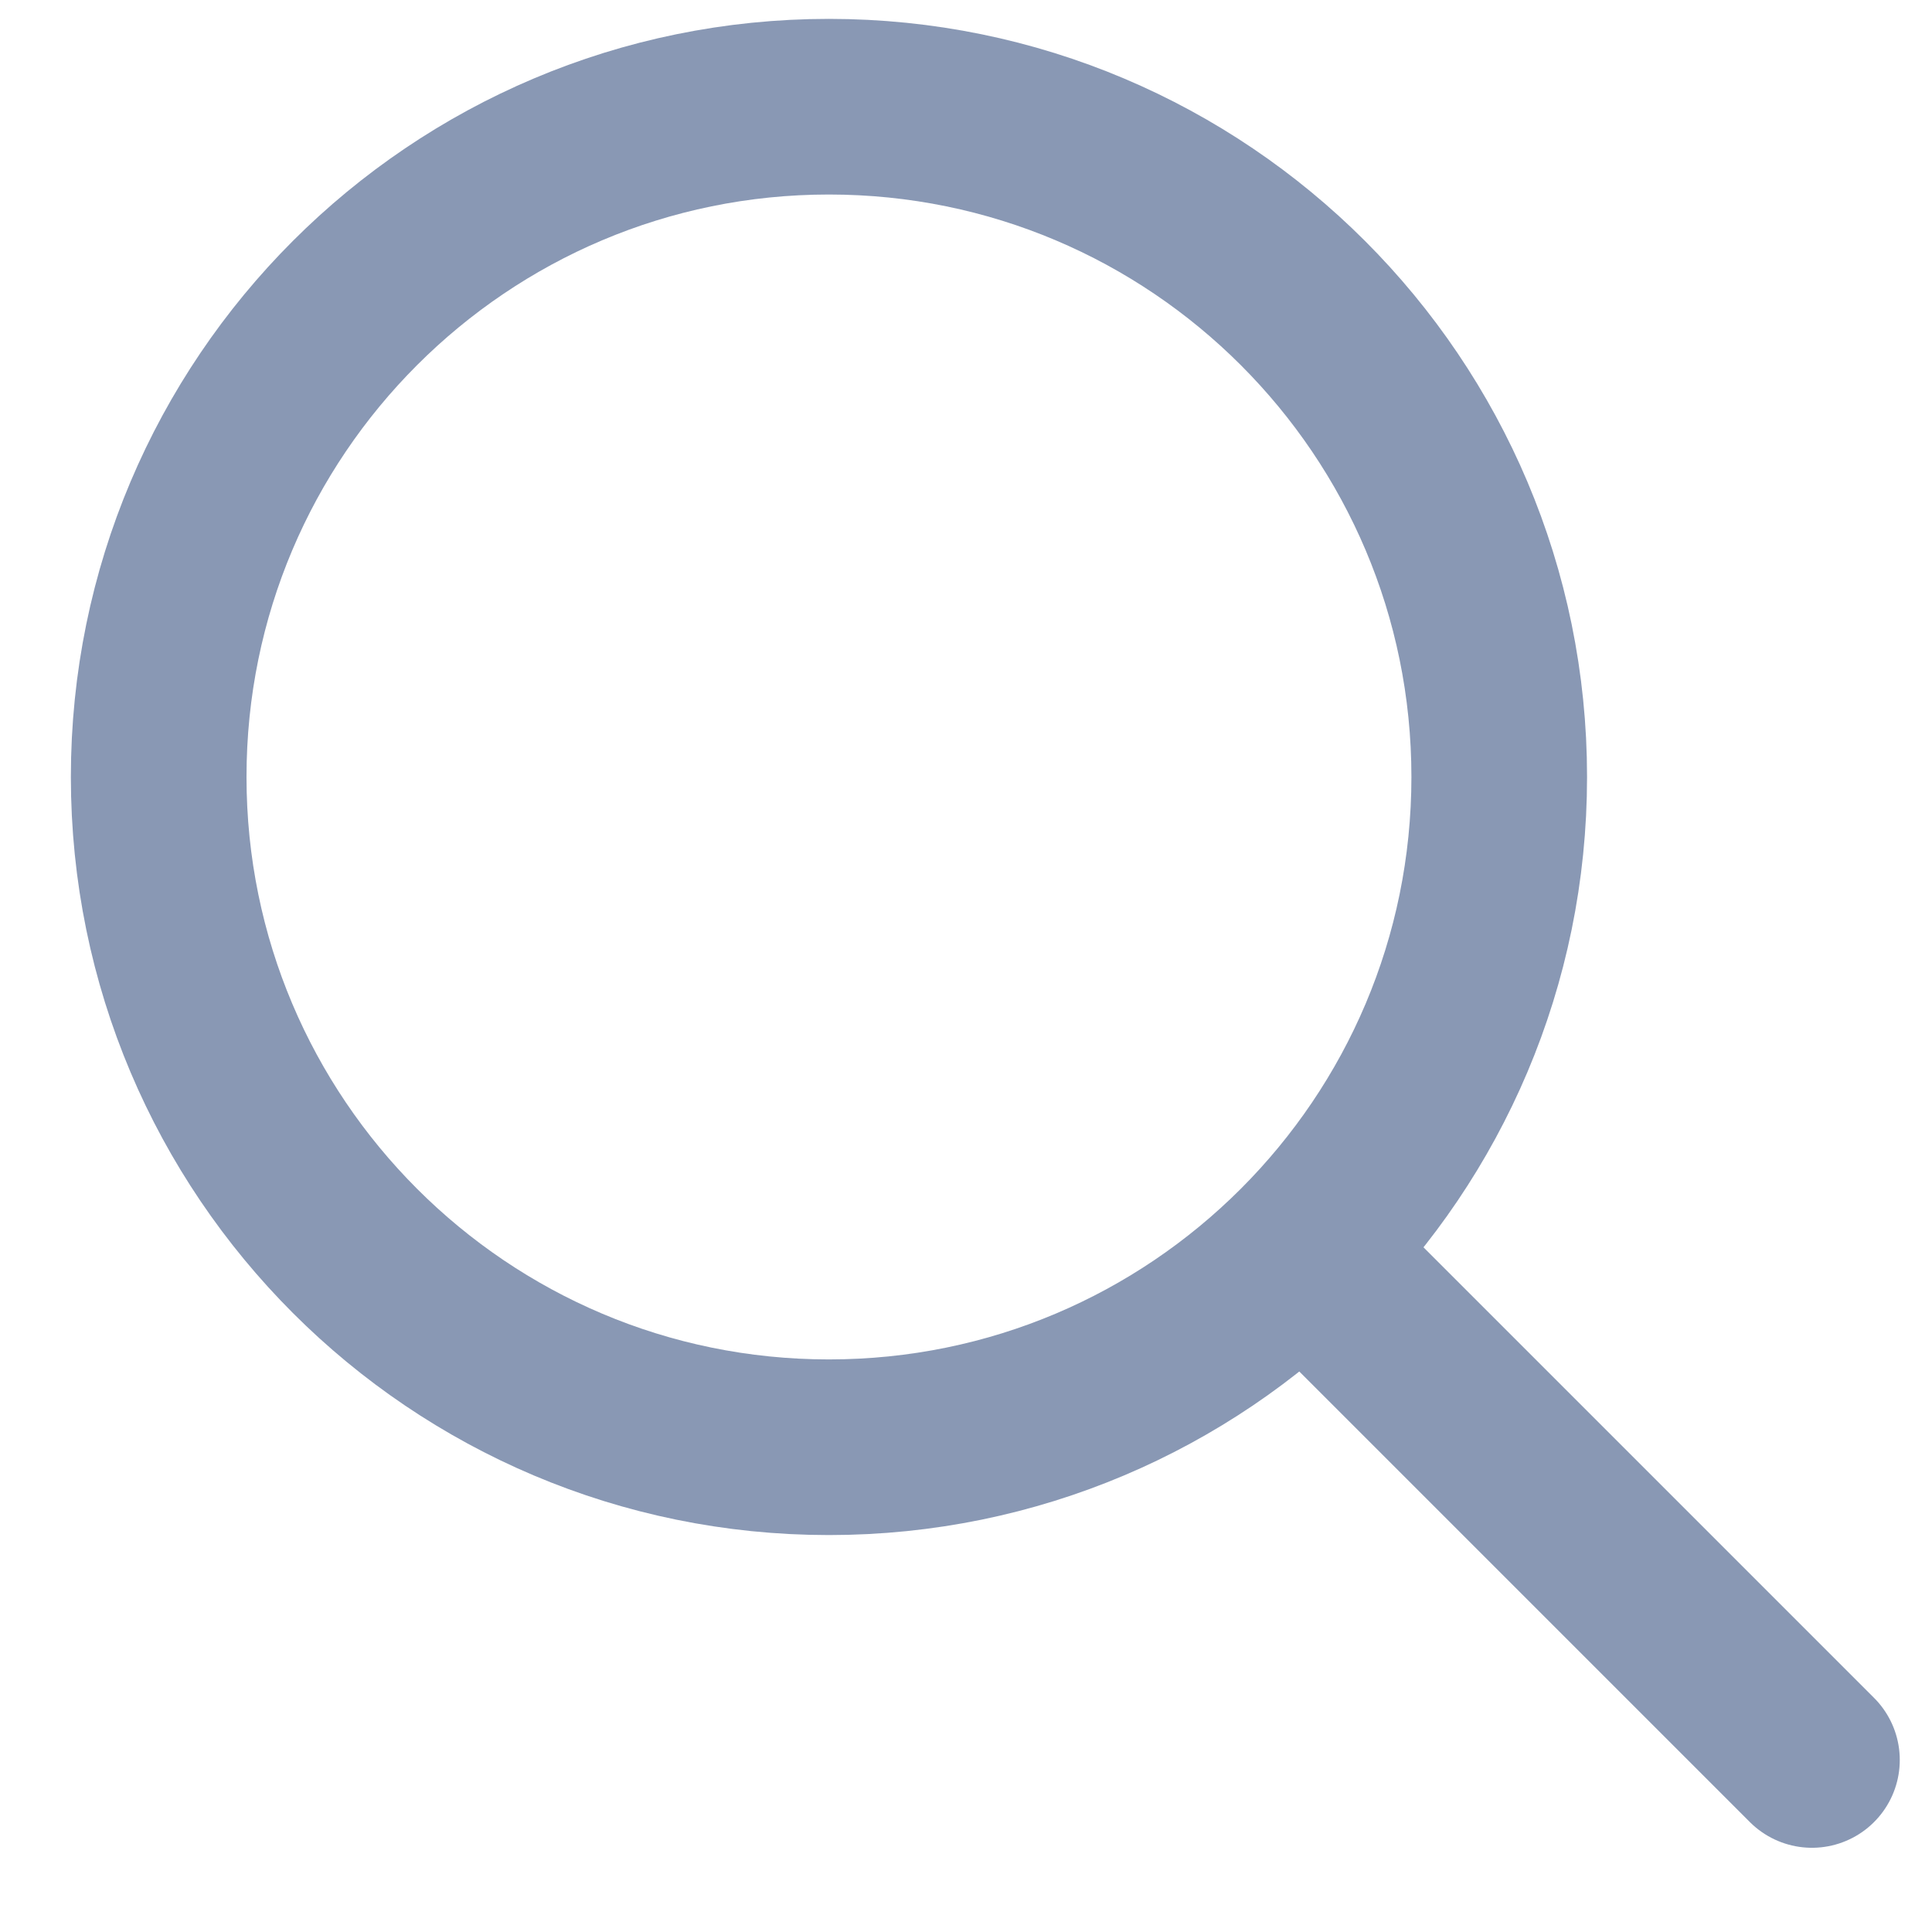 <svg width="22" height="22" viewBox="0 0 22 22" fill="none" xmlns="http://www.w3.org/2000/svg">
<path d="M20.633 20.041L15.036 14.444" stroke="#8998B4" stroke-width="2" stroke-linecap="round" stroke-linejoin="round"/>
<path fill-rule="evenodd" clip-rule="evenodd" d="M9.439 16.48C13.654 16.48 17.072 13.063 17.072 8.847C17.072 4.632 13.654 1.215 9.439 1.215C5.224 1.215 1.807 4.632 1.807 8.847C1.807 13.063 5.224 16.48 9.439 16.48Z" stroke="#8998B4" stroke-width="2" stroke-linecap="round" stroke-linejoin="round"/>
</svg>
